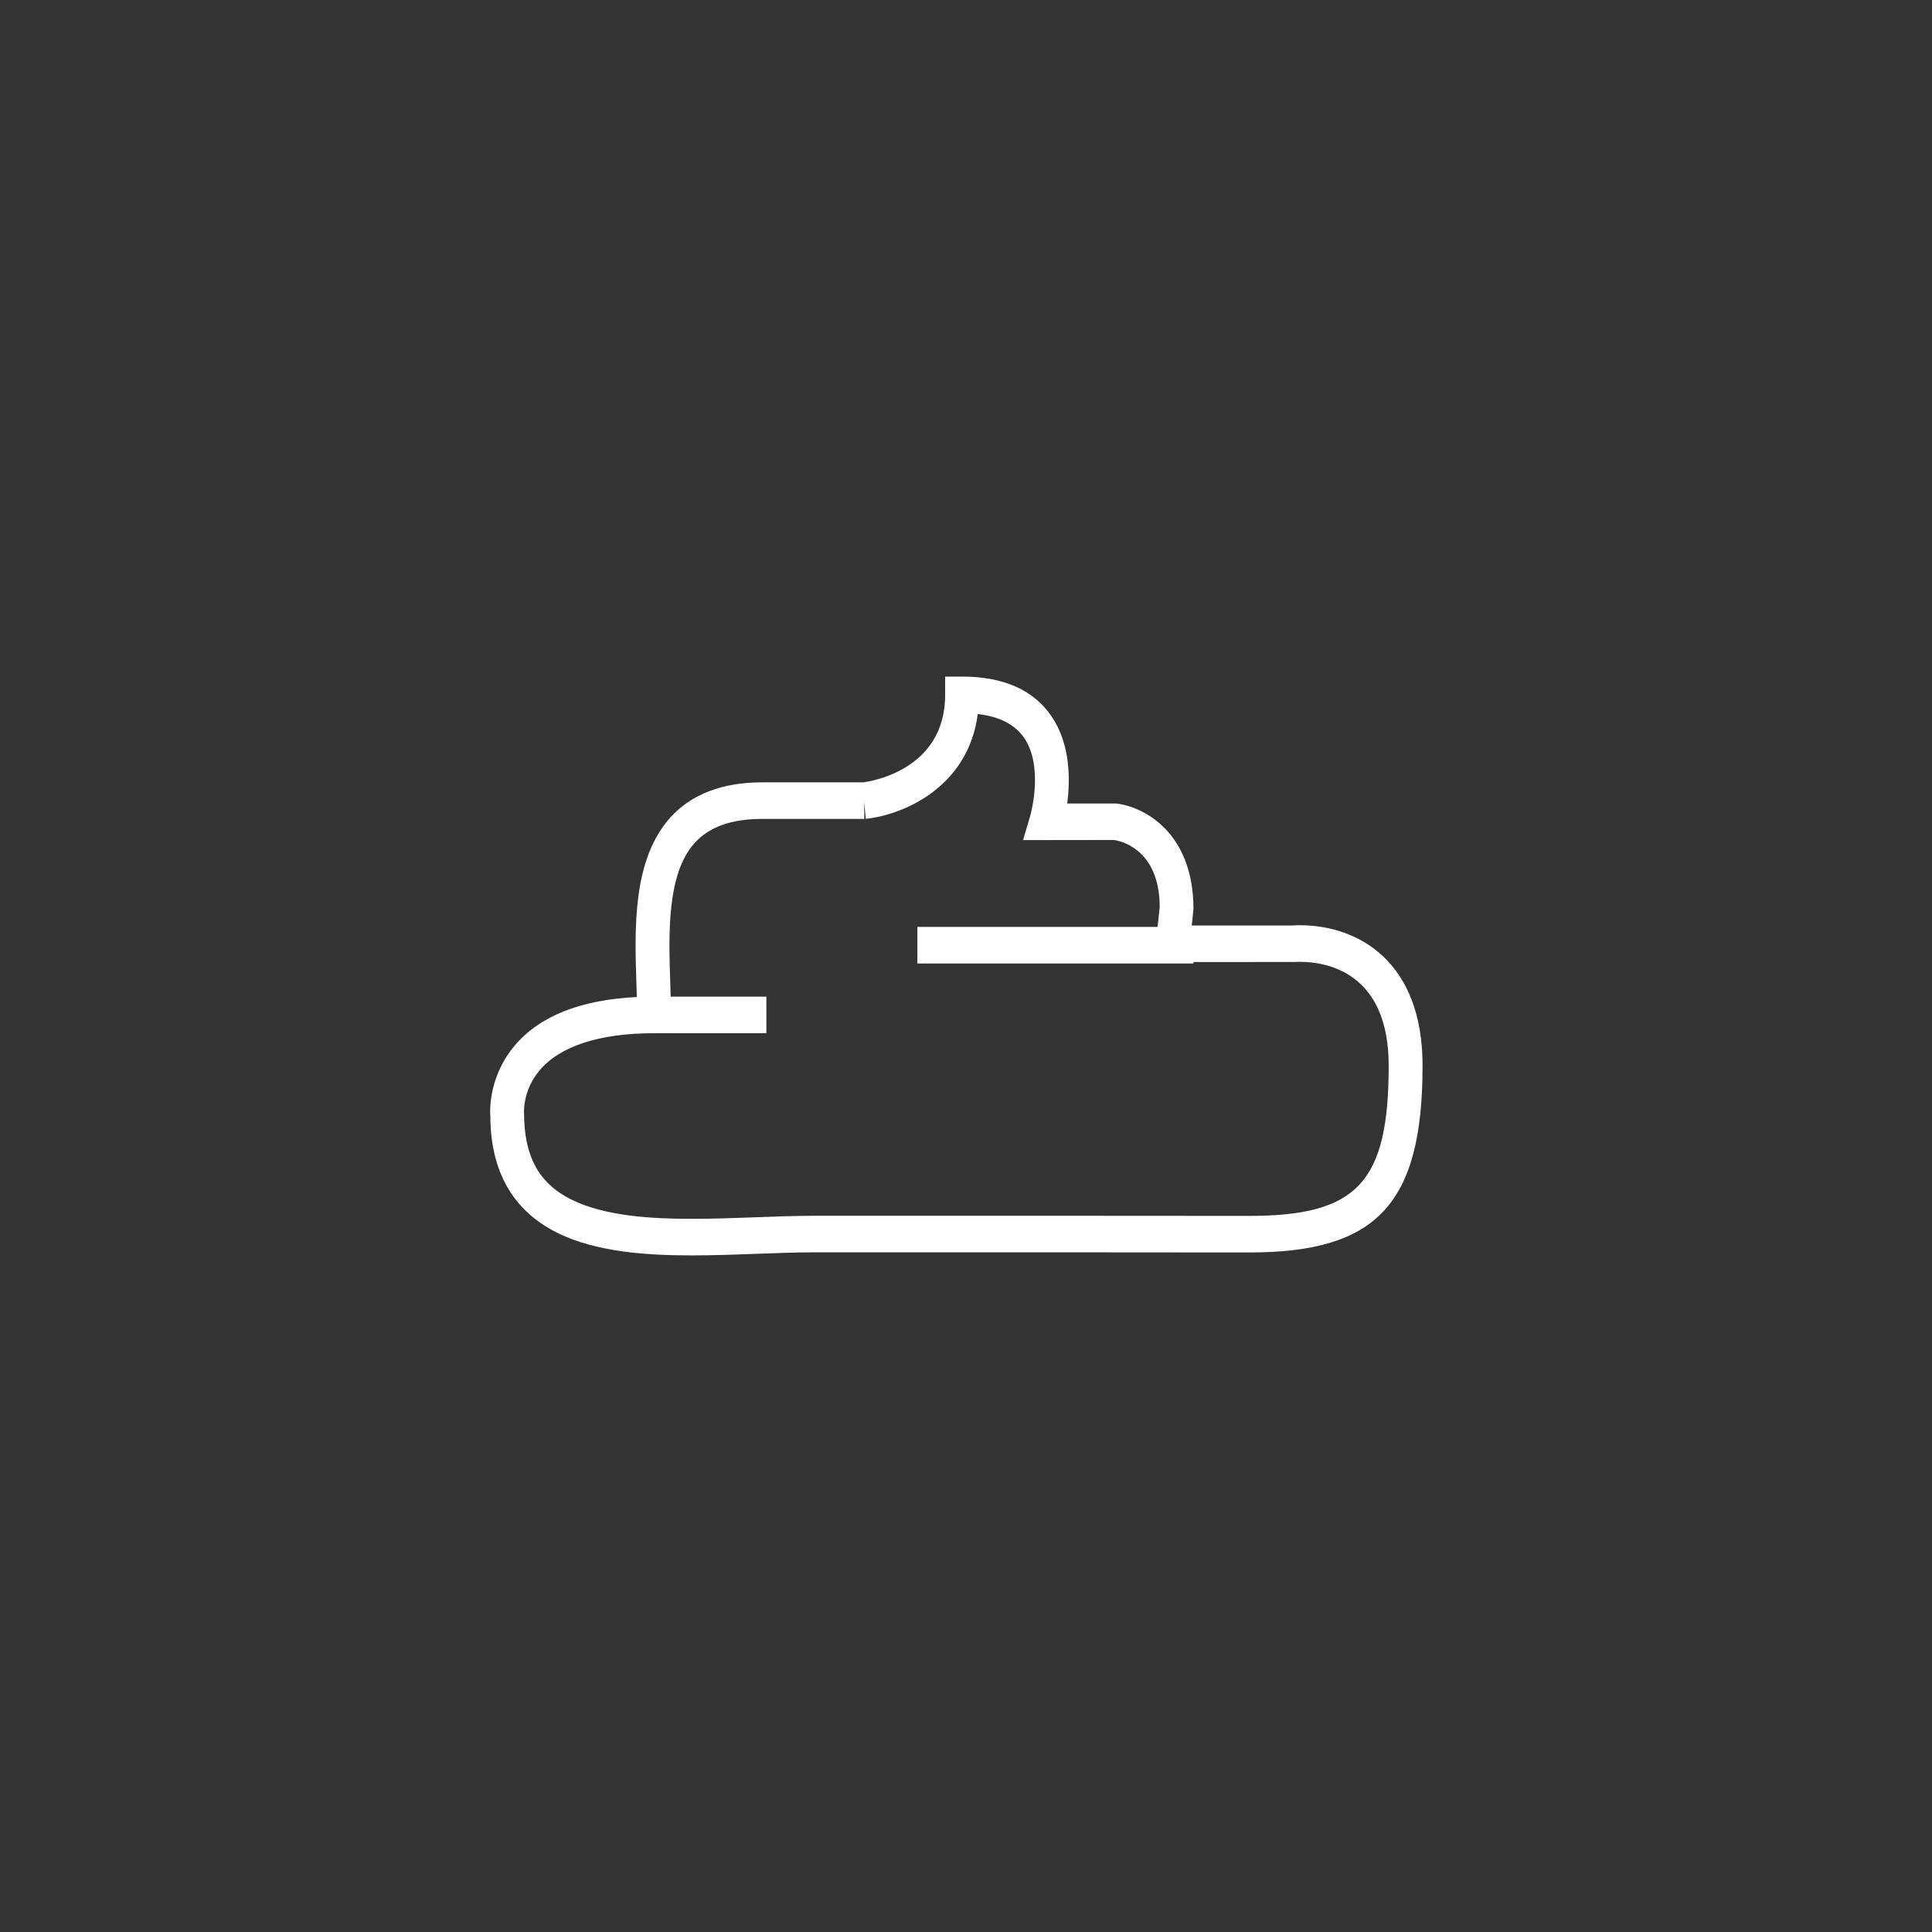 <?xml version="1.0" encoding="utf-8"?>
<!-- Generator: Adobe Illustrator 16.0.4, SVG Export Plug-In . SVG Version: 6.00 Build 0)  -->
<!DOCTYPE svg PUBLIC "-//W3C//DTD SVG 1.1//EN" "http://www.w3.org/Graphics/SVG/1.1/DTD/svg11.dtd">
<svg version="1.1" xmlns="http://www.w3.org/2000/svg" xmlns:xlink="http://www.w3.org/1999/xlink" x="0px" y="0px" width="100px"
	 height="100px" viewBox="0 0 100 100" enable-background="new 0 0 100 100" xml:space="preserve">
<rect x="0" y="0" width="100" height="100" fill="#333333" stroke="none"/>
<g id="Laag_1" display="none">
	<rect x="-62.186" y="-43.806" display="inline" fill="#3A52F0" width="620.686" height="457.306"/>
</g>
<g id="Laag_2">
	<g>
		<g>
			<path fill="#FFFFFF" d="M35.817,64.979c-2.164,0-4.915-0.135-7.008-1.187c-2.275-1.146-3.43-3.186-3.43-6.062l0,0
				c-0.006,0-0.171-1.881,1.225-3.568c1.29-1.557,3.425-2.414,6.358-2.556c-0.005-0.221-0.014-0.446-0.021-0.677
				c-0.094-2.857-0.209-6.415,1.74-8.598c1.09-1.218,2.695-1.837,4.769-1.837h5.229c0.448-0.057,4.242-0.665,4.242-4.528v-0.946
				h0.877c2.154,0,3.715,0.699,4.641,2.075c0.979,1.454,0.957,3.295,0.798,4.493h2.521c1.448,0.159,4.015,1.498,4.015,5.463
				l-0.088,0.852h5.215c0.016-0.003,0.156-0.014,0.362-0.014c3.079,0,6.369,1.907,6.369,7.264c0,7.142-2.344,9.674-8.955,9.674
				c-5.792,0-8.086-0.006-8.086-0.006H42.138c-0.933,0-1.932,0.037-2.958,0.076C38.074,64.938,36.936,64.979,35.817,64.979z
				 M33.853,53.479c-2.833,0-4.888,0.672-5.942,1.945c-0.876,1.058-0.788,2.19-0.786,2.201c0.005,2.239,0.773,3.62,2.423,4.451
				c1.781,0.895,4.286,1.01,6.269,1.01c1.101,0,2.216-0.04,3.303-0.081c1.047-0.039,2.067-0.076,3.018-0.076H56.59
				c0.004,0,2.296,0.005,8.085,0.005c5.588,0,7.203-1.745,7.203-7.78c0-4.849-3.229-5.371-4.617-5.371
				c-0.151,0-0.245,0.008-0.262,0.009l-7.277,0.004l0.304-2.852c-0.006-3.06-2.126-3.436-2.367-3.467l-4.705,0.006l0.366-1.237
				c0.007-0.025,0.727-2.52-0.303-4.042c-0.471-0.699-1.279-1.116-2.407-1.246c-0.504,3.842-3.926,5.233-5.799,5.426l-0.079-0.893
				l0.003,0.896H39.45c-1.603,0-2.75,0.412-3.508,1.261c-1.434,1.603-1.331,4.714-1.25,7.214c0.019,0.588,0.038,1.151,0.038,1.669
				v0.947H33.853z"/>
		</g>
		<g>
			<rect x="47.483" y="47.977" fill="#FFFFFF" width="14.287" height="1.893"/>
		</g>
		<g>
			<rect x="33.559" y="51.586" fill="#FFFFFF" width="6.108" height="1.893"/>
		</g>
	</g>
</g>
</svg>
